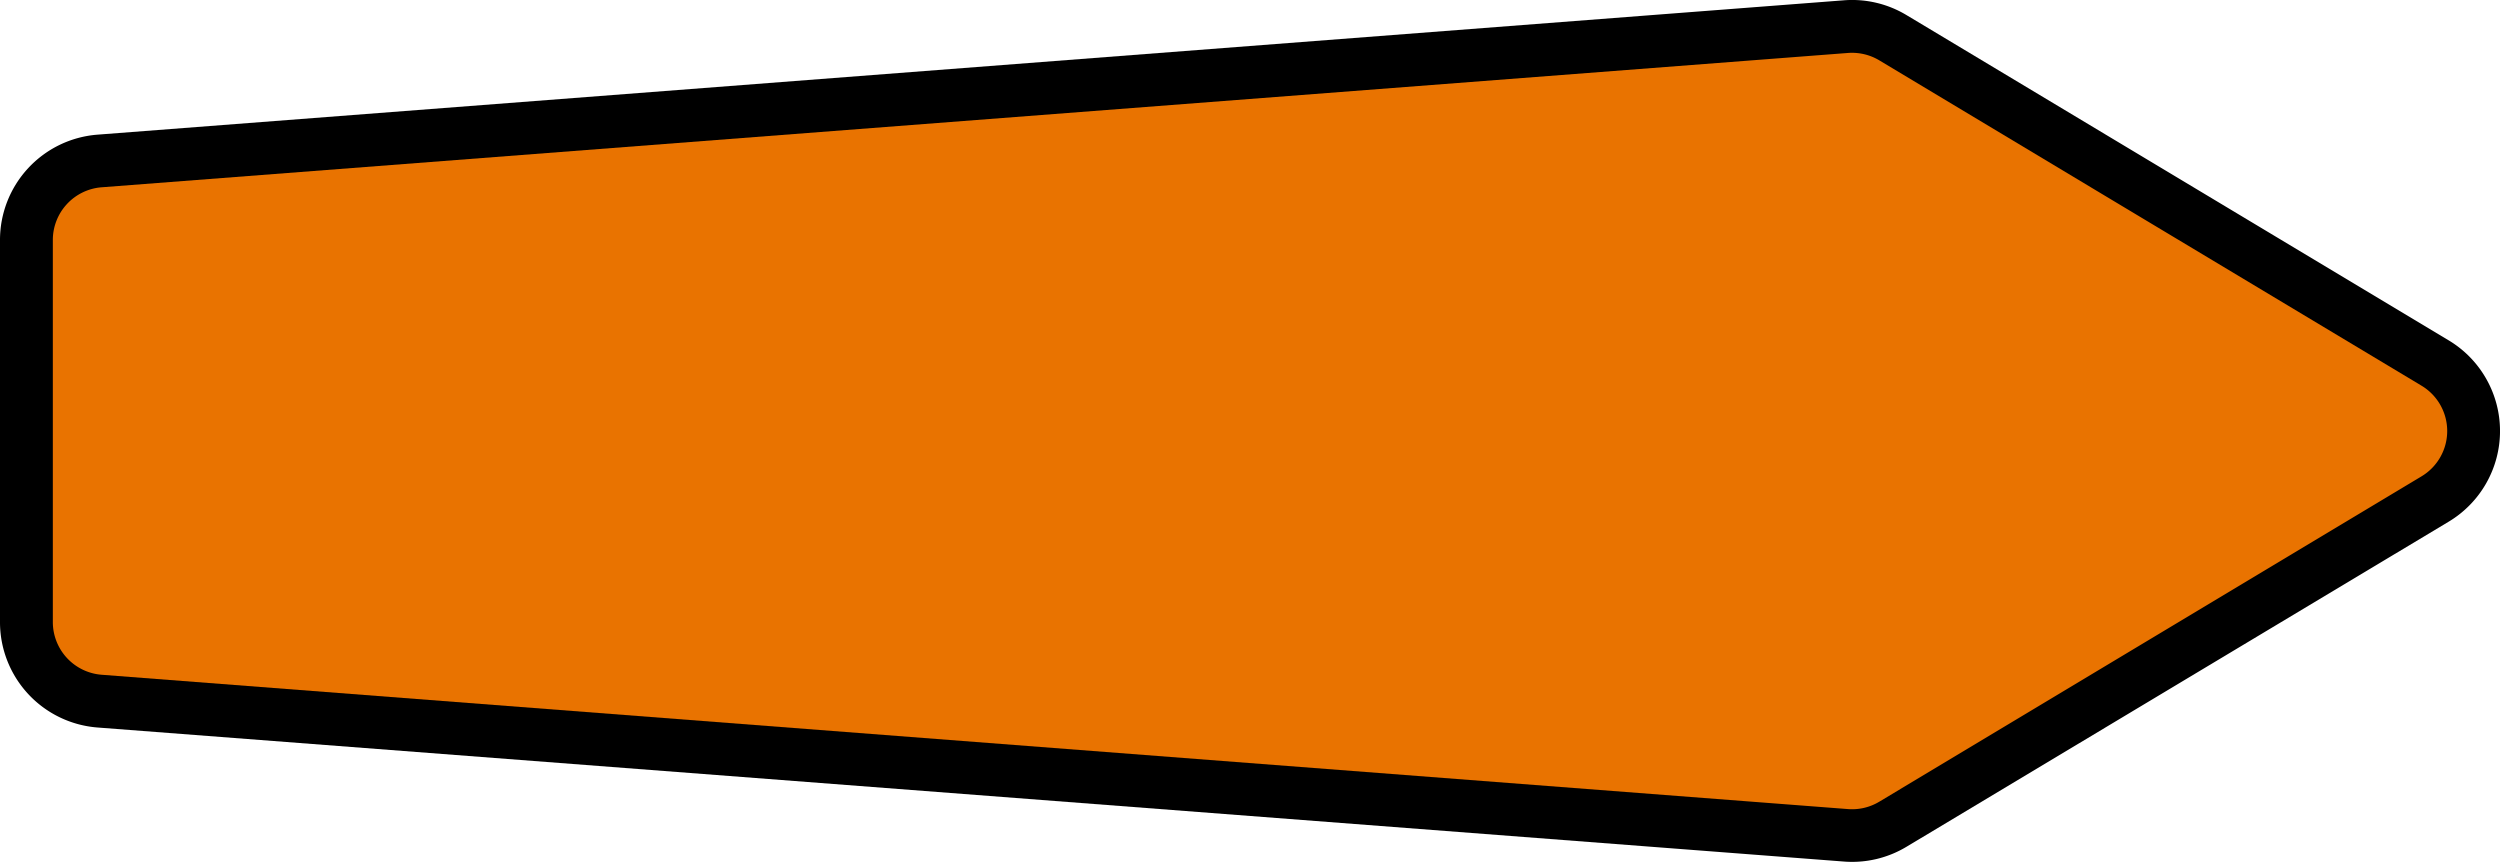 <svg xmlns="http://www.w3.org/2000/svg" viewBox="0 0 419.24 144.56"><defs><style>.a{fill:#000;}.b{fill:#e97300;}</style></defs><title>F24-1 korkortonline.se</title><path class="a" d="M0,104.31V40.25A17.72,17.72,0,0,1,16.36,22.58L309.23.05a17.67,17.67,0,0,1,10.48,2.48l90.93,54.55a17.73,17.73,0,0,1,0,30.4L319.71,142a17.67,17.67,0,0,1-10.48,2.48L16.36,122A17.72,17.72,0,0,1,0,104.31Z"/><path class="b" d="M8.86,104.31V40.25A8.87,8.87,0,0,1,17,31.41L309.91,8.88a8.91,8.91,0,0,1,5.24,1.24l90.93,54.56a8.86,8.86,0,0,1,0,15.2l-90.93,54.56a8.84,8.84,0,0,1-5.24,1.24L17,113.15A8.87,8.87,0,0,1,8.86,104.31Z"/></svg>